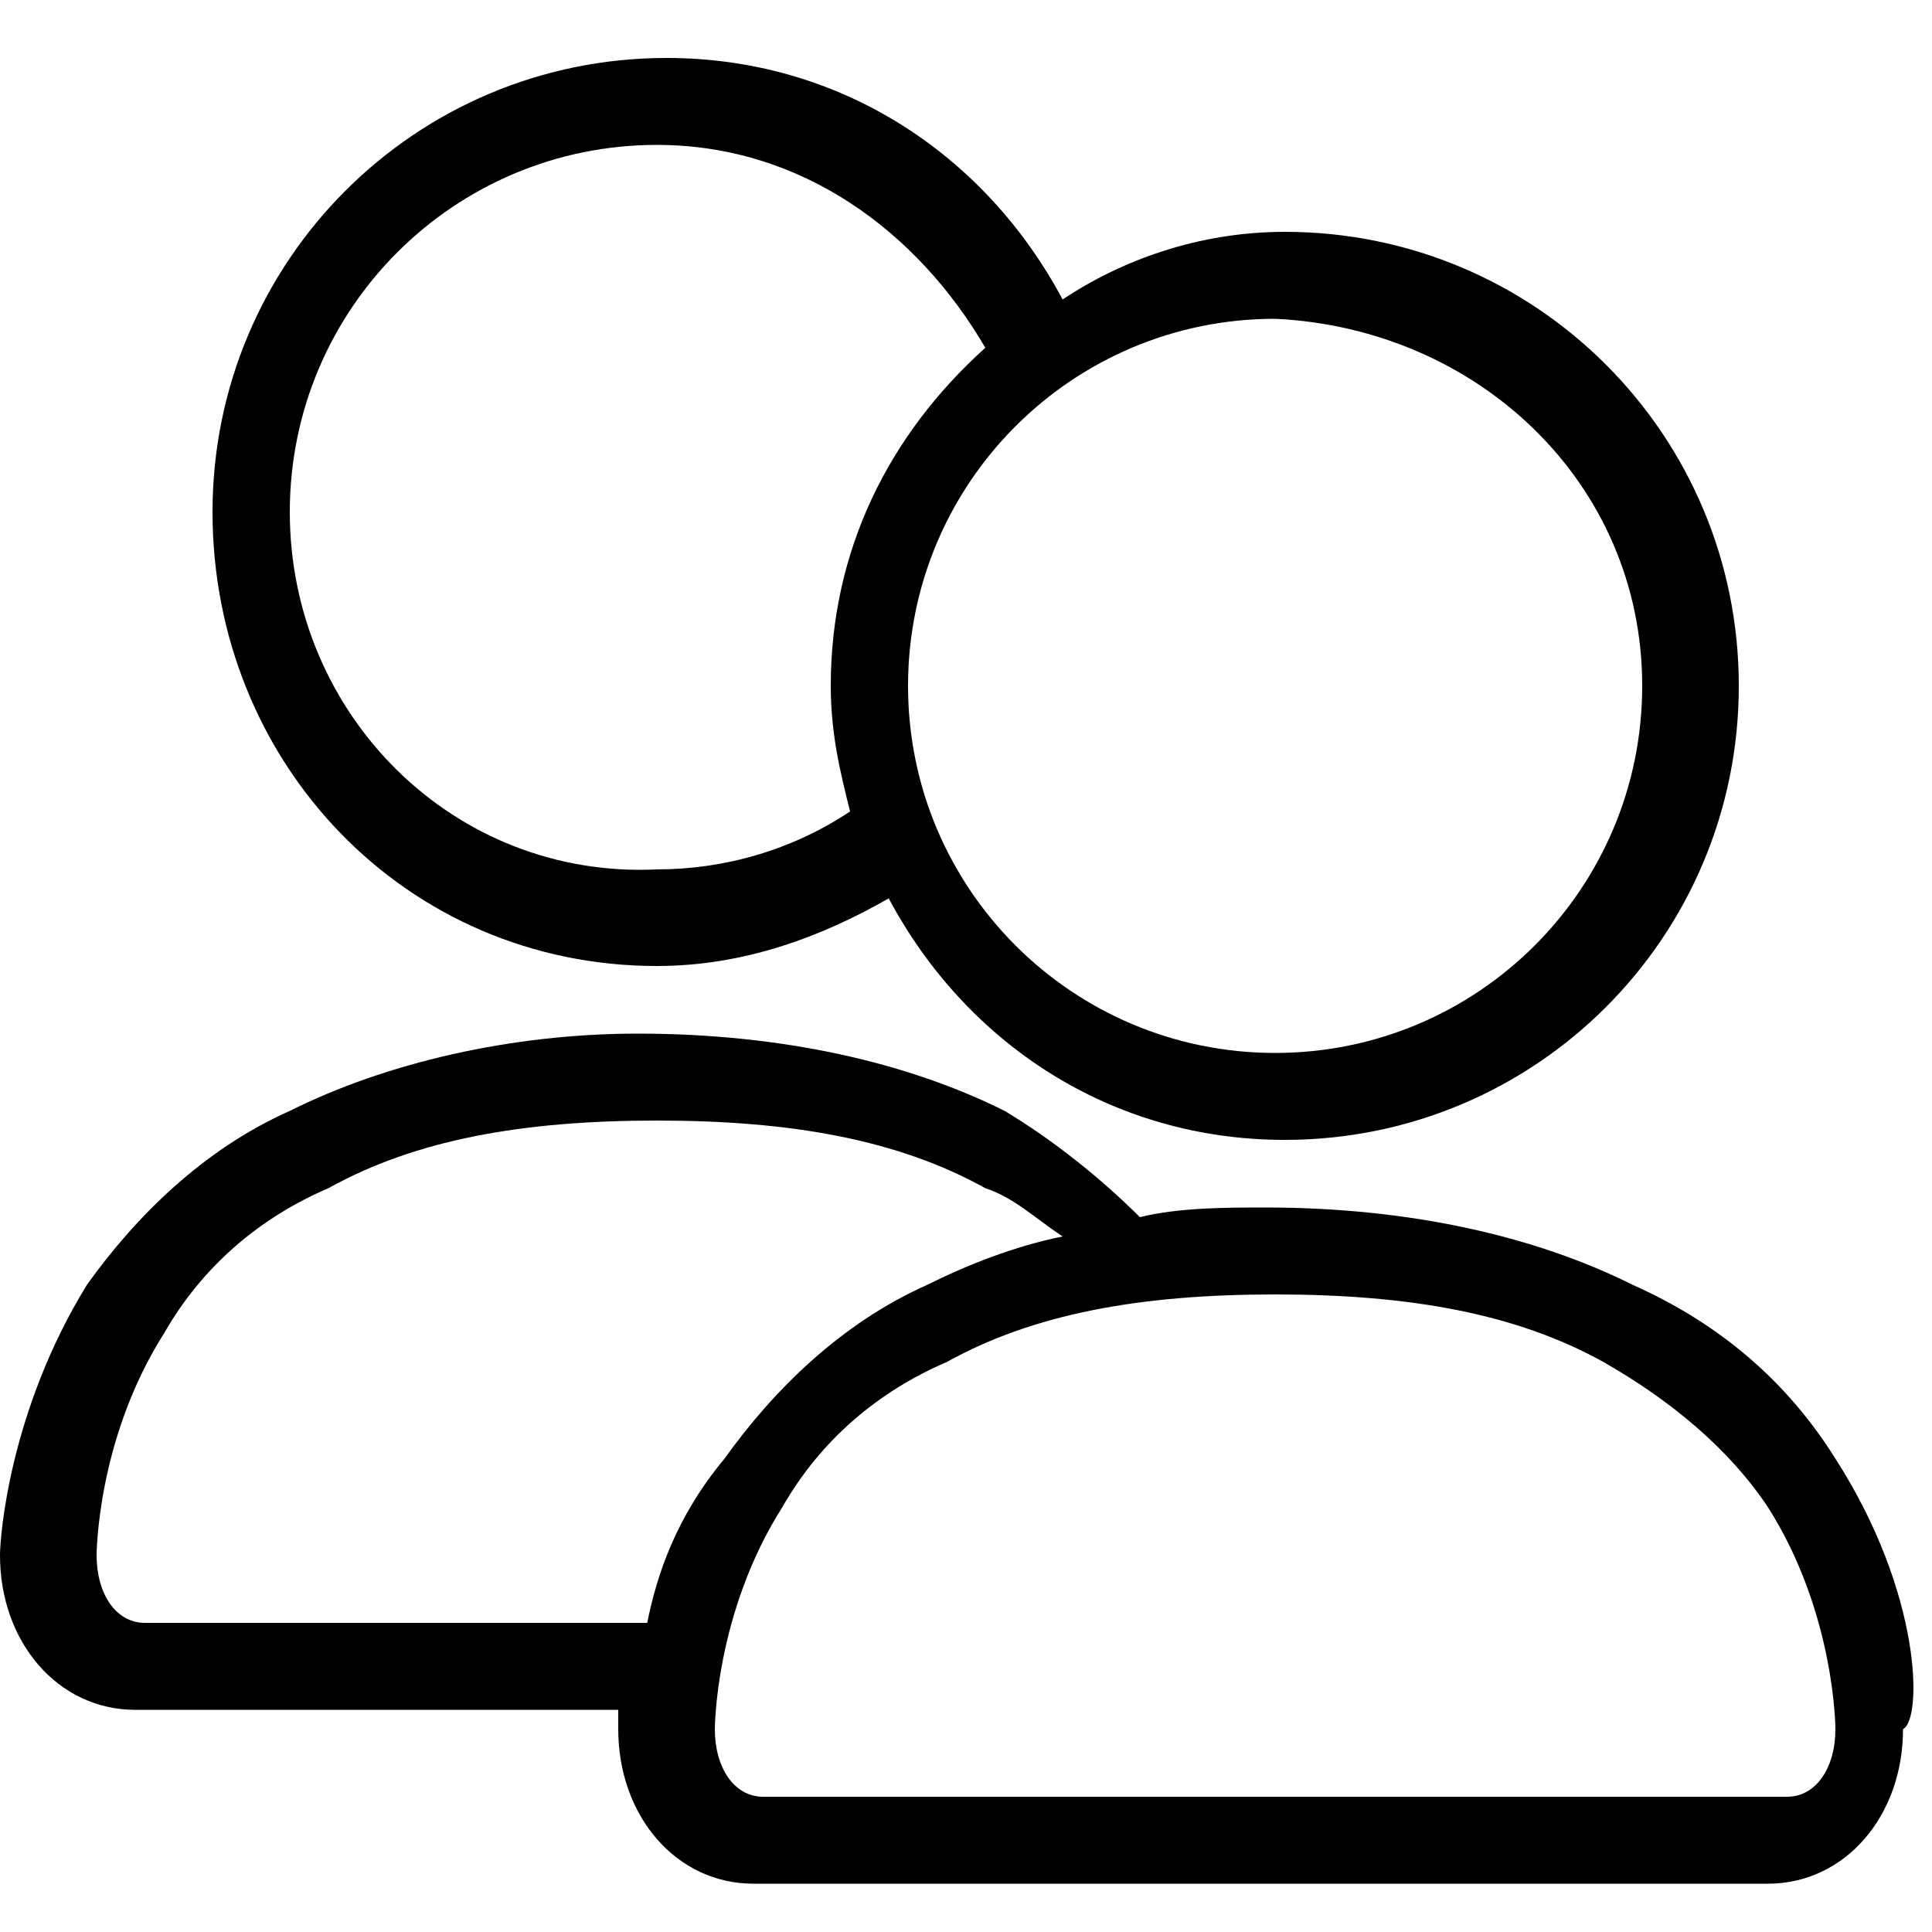 <svg version="1.1" xmlns="http://www.w3.org/2000/svg" xmlns:xlink="http://www.w3.org/1999/xlink" x="0px" y="0px"
	 viewBox="0 0 20 20" style="enable-background:new 0 0 20 20;" xml:space="preserve">
<g id="Usuarios">
	<g>
		<path d="M19,15.1c-0.5-0.8-1.2-1.4-2.1-1.8c-1-0.5-2.3-0.8-3.8-0.8c-0.4,0-0.9,0-1.3,0.1c-0.4-0.4-0.9-0.8-1.4-1.1
			c-1-0.5-2.3-0.8-3.8-0.8C5.3,10.7,4,11,3,11.5c-0.9,0.4-1.6,1.1-2.1,1.8C0.1,14.6,0,15.9,0,16.1c0,0.9,0.6,1.6,1.4,1.6h5
			c0,0.1,0,0.2,0,0.2c0,0.9,0.6,1.6,1.4,1.6h10.5c0.8,0,1.4-0.7,1.4-1.6C19.9,17.8,19.9,16.5,19,15.1z M6.7,16.8H1.5
			c-0.3,0-0.5-0.3-0.5-0.7c0,0,0-1.2,0.7-2.3c0.4-0.7,1-1.2,1.7-1.5c0.9-0.5,2-0.7,3.4-0.7s2.5,0.2,3.4,0.7c0.3,0.1,0.5,0.3,0.8,0.5
			c-0.5,0.1-1,0.3-1.4,0.5c-0.9,0.4-1.6,1.1-2.1,1.8C7,15.7,6.8,16.3,6.7,16.8z M18.5,18.6H7.9c-0.3,0-0.5-0.3-0.5-0.7
			c0,0,0-1.2,0.7-2.3c0.4-0.7,1-1.2,1.7-1.5c0.9-0.5,2-0.7,3.4-0.7s2.5,0.2,3.4,0.7c0.7,0.4,1.3,0.9,1.7,1.5
			c0.7,1.1,0.7,2.3,0.7,2.3C19,18.3,18.8,18.6,18.5,18.6z"/>
		<path d="M6.8,10c0.9,0,1.7-0.3,2.4-0.7c0.8,1.5,2.3,2.5,4.1,2.5c2.6,0,4.7-2.1,4.7-4.7s-2.1-4.7-4.7-4.7c-0.9,0-1.7,0.3-2.3,0.7
			c-0.8-1.5-2.3-2.5-4.1-2.5c-2.6,0-4.7,2.1-4.7,4.7S4.2,10,6.8,10z M17,7.1c0,2.1-1.7,3.8-3.8,3.8c-2.1,0-3.8-1.7-3.8-3.8
			c0-2.1,1.7-3.8,3.8-3.8C15.3,3.4,17,5,17,7.1z M6.8,1.5c1.5,0,2.7,0.9,3.4,2.1c-1,0.9-1.6,2.1-1.6,3.5c0,0.5,0.1,0.9,0.2,1.3
			c-0.6,0.4-1.3,0.6-2,0.6C4.7,9.1,3,7.4,3,5.3C3,3.2,4.7,1.5,6.8,1.5z"/>
	</g>
</g>



</svg>
